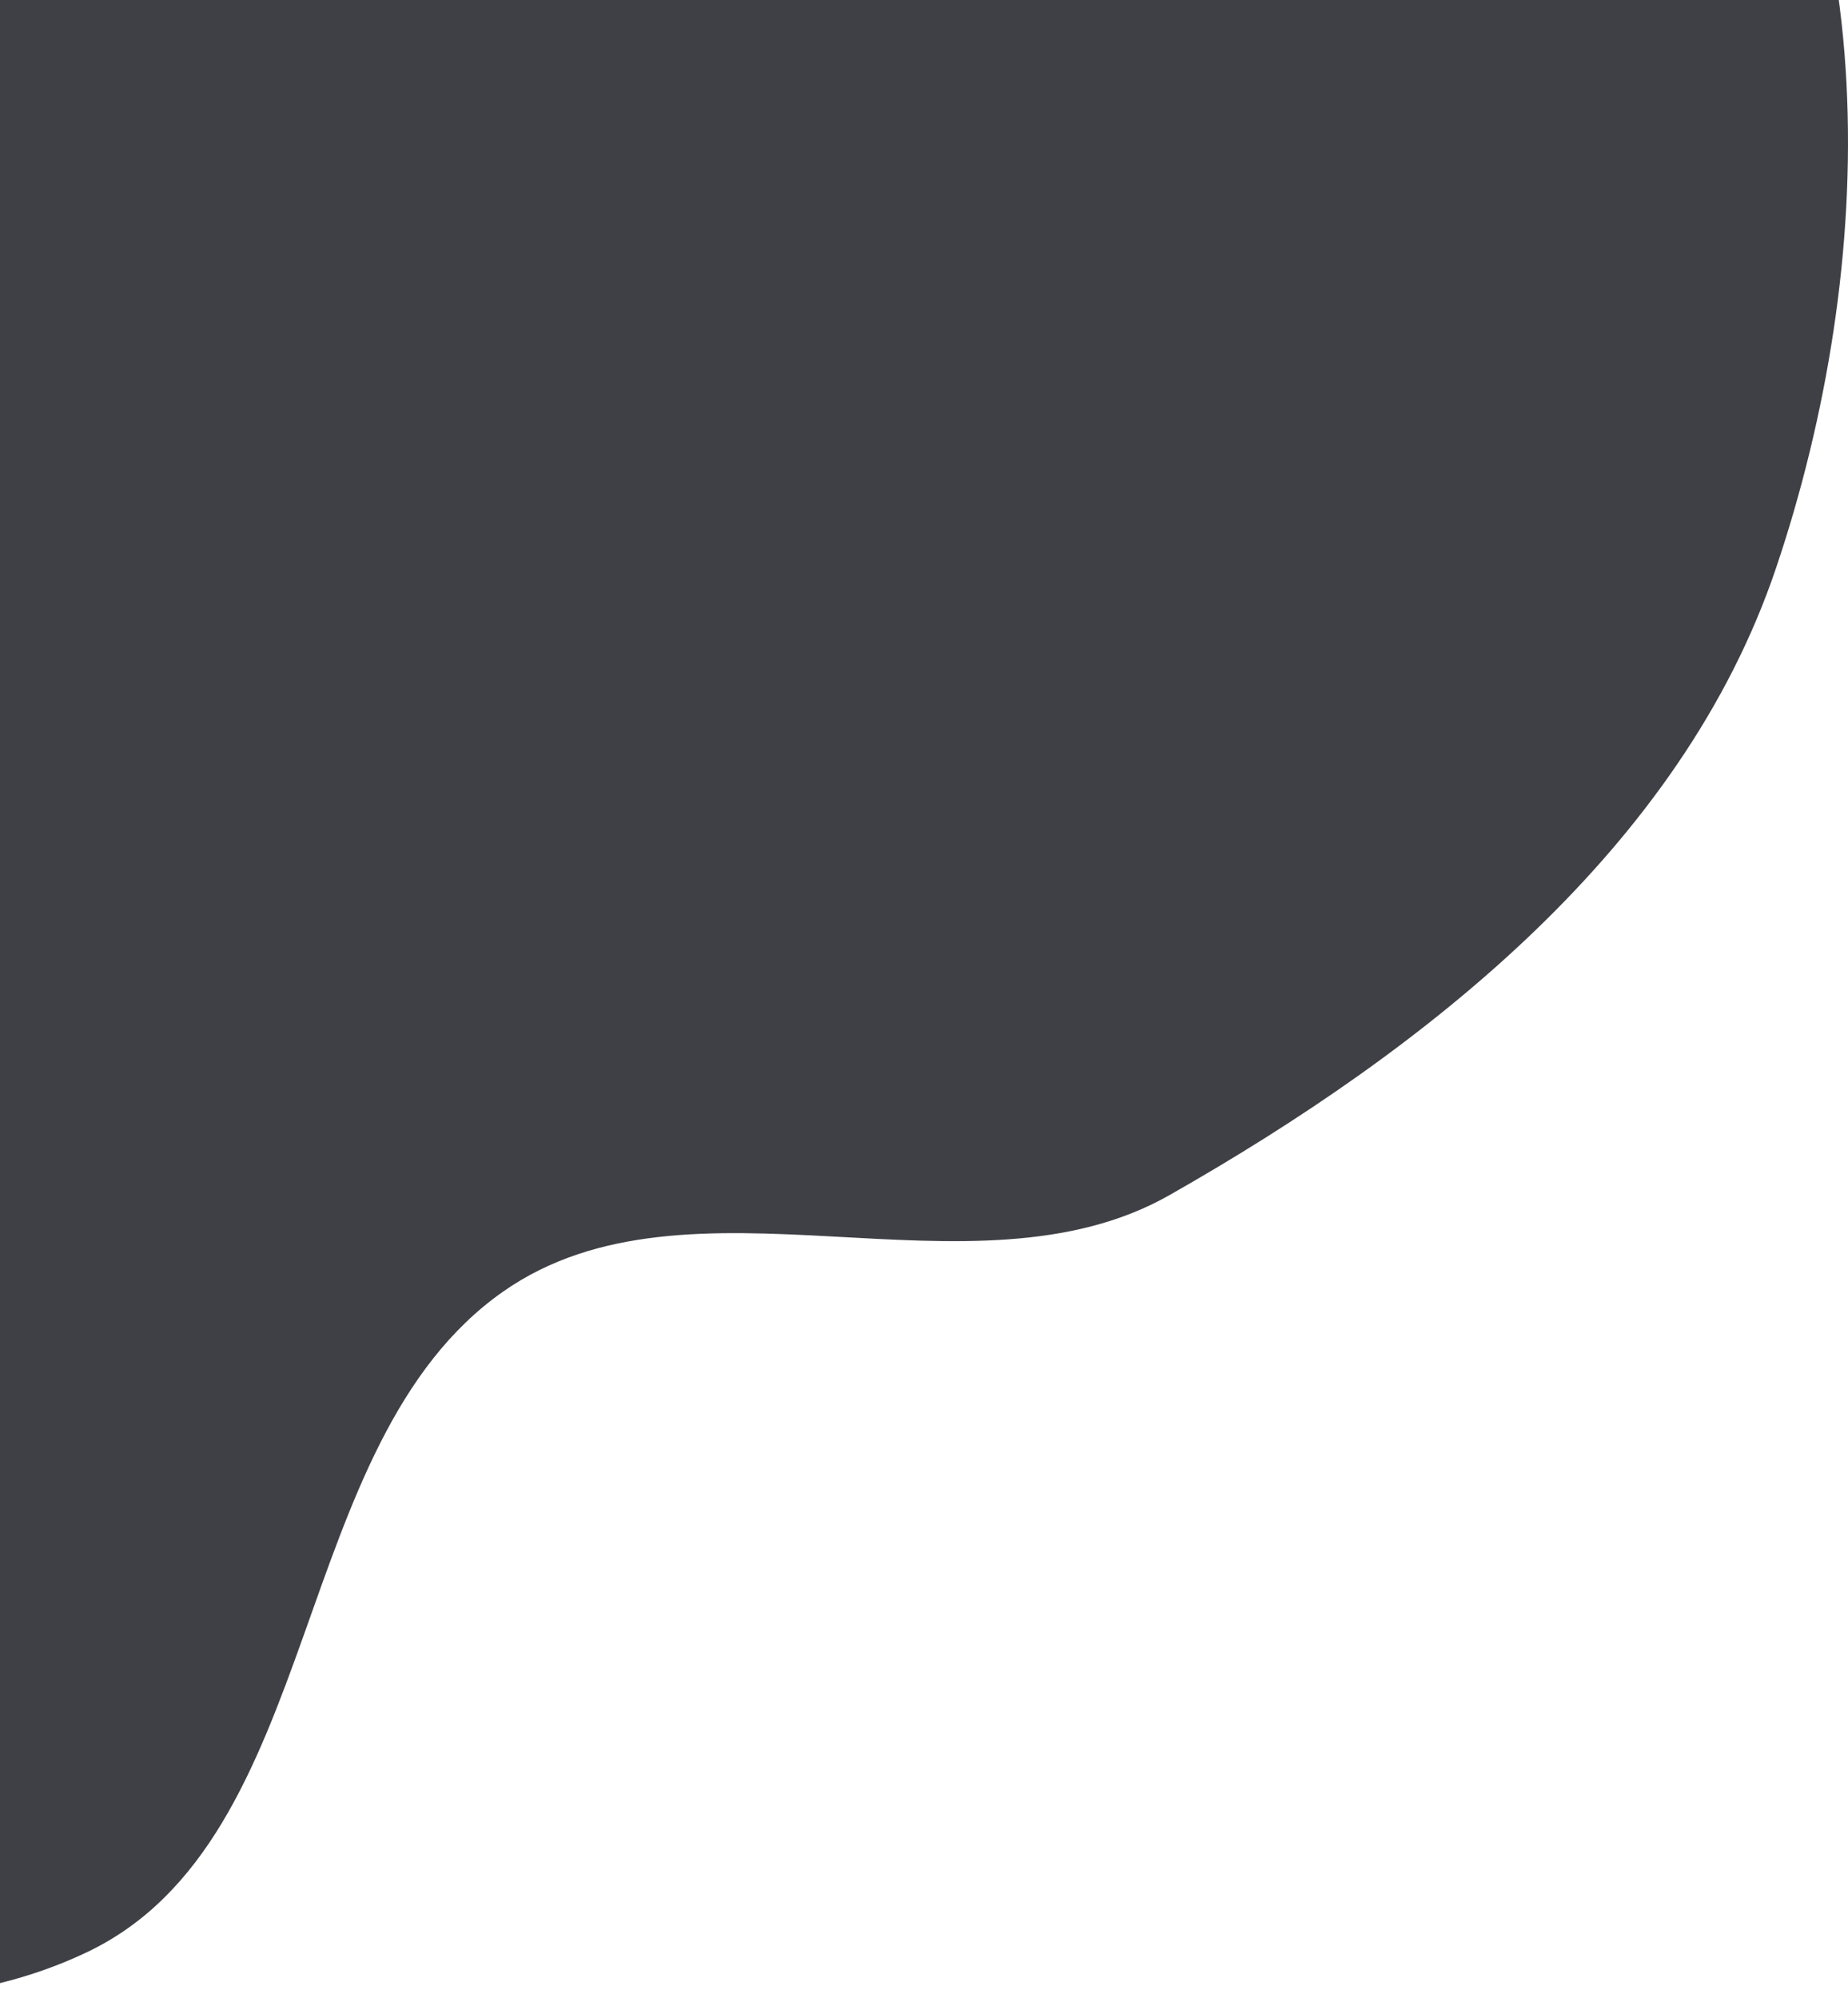 <svg width="160" height="173" viewBox="0 0 160 173" fill="none" xmlns="http://www.w3.org/2000/svg">
<path fill-rule="evenodd" clip-rule="evenodd" d="M7.542 -17.771C32.881 -20.35 44.727 -57.014 70.073 -59.517C97.633 -62.239 129.892 -53.517 146.826 -31.527C163.563 -9.792 162.554 23.158 153.772 49.175C145.569 73.478 123.506 90.827 101.259 103.474C84.064 113.249 59.793 100.477 43.58 111.816C24.818 124.938 28.202 159.178 7.542 169.02C-12.068 178.362 -36.731 169.696 -55.707 159.116C-74.801 148.471 -93.696 131.766 -97.869 110.25C-102.037 88.762 -72.166 70.516 -77.03 49.175C-84.242 17.527 -139.255 0.606 -129.941 -30.484C-121.779 -57.732 -76.304 -50.104 -48.071 -47.494C-26.795 -45.526 -13.715 -15.608 7.542 -17.771Z" fill="#3F4045"/>
</svg>
